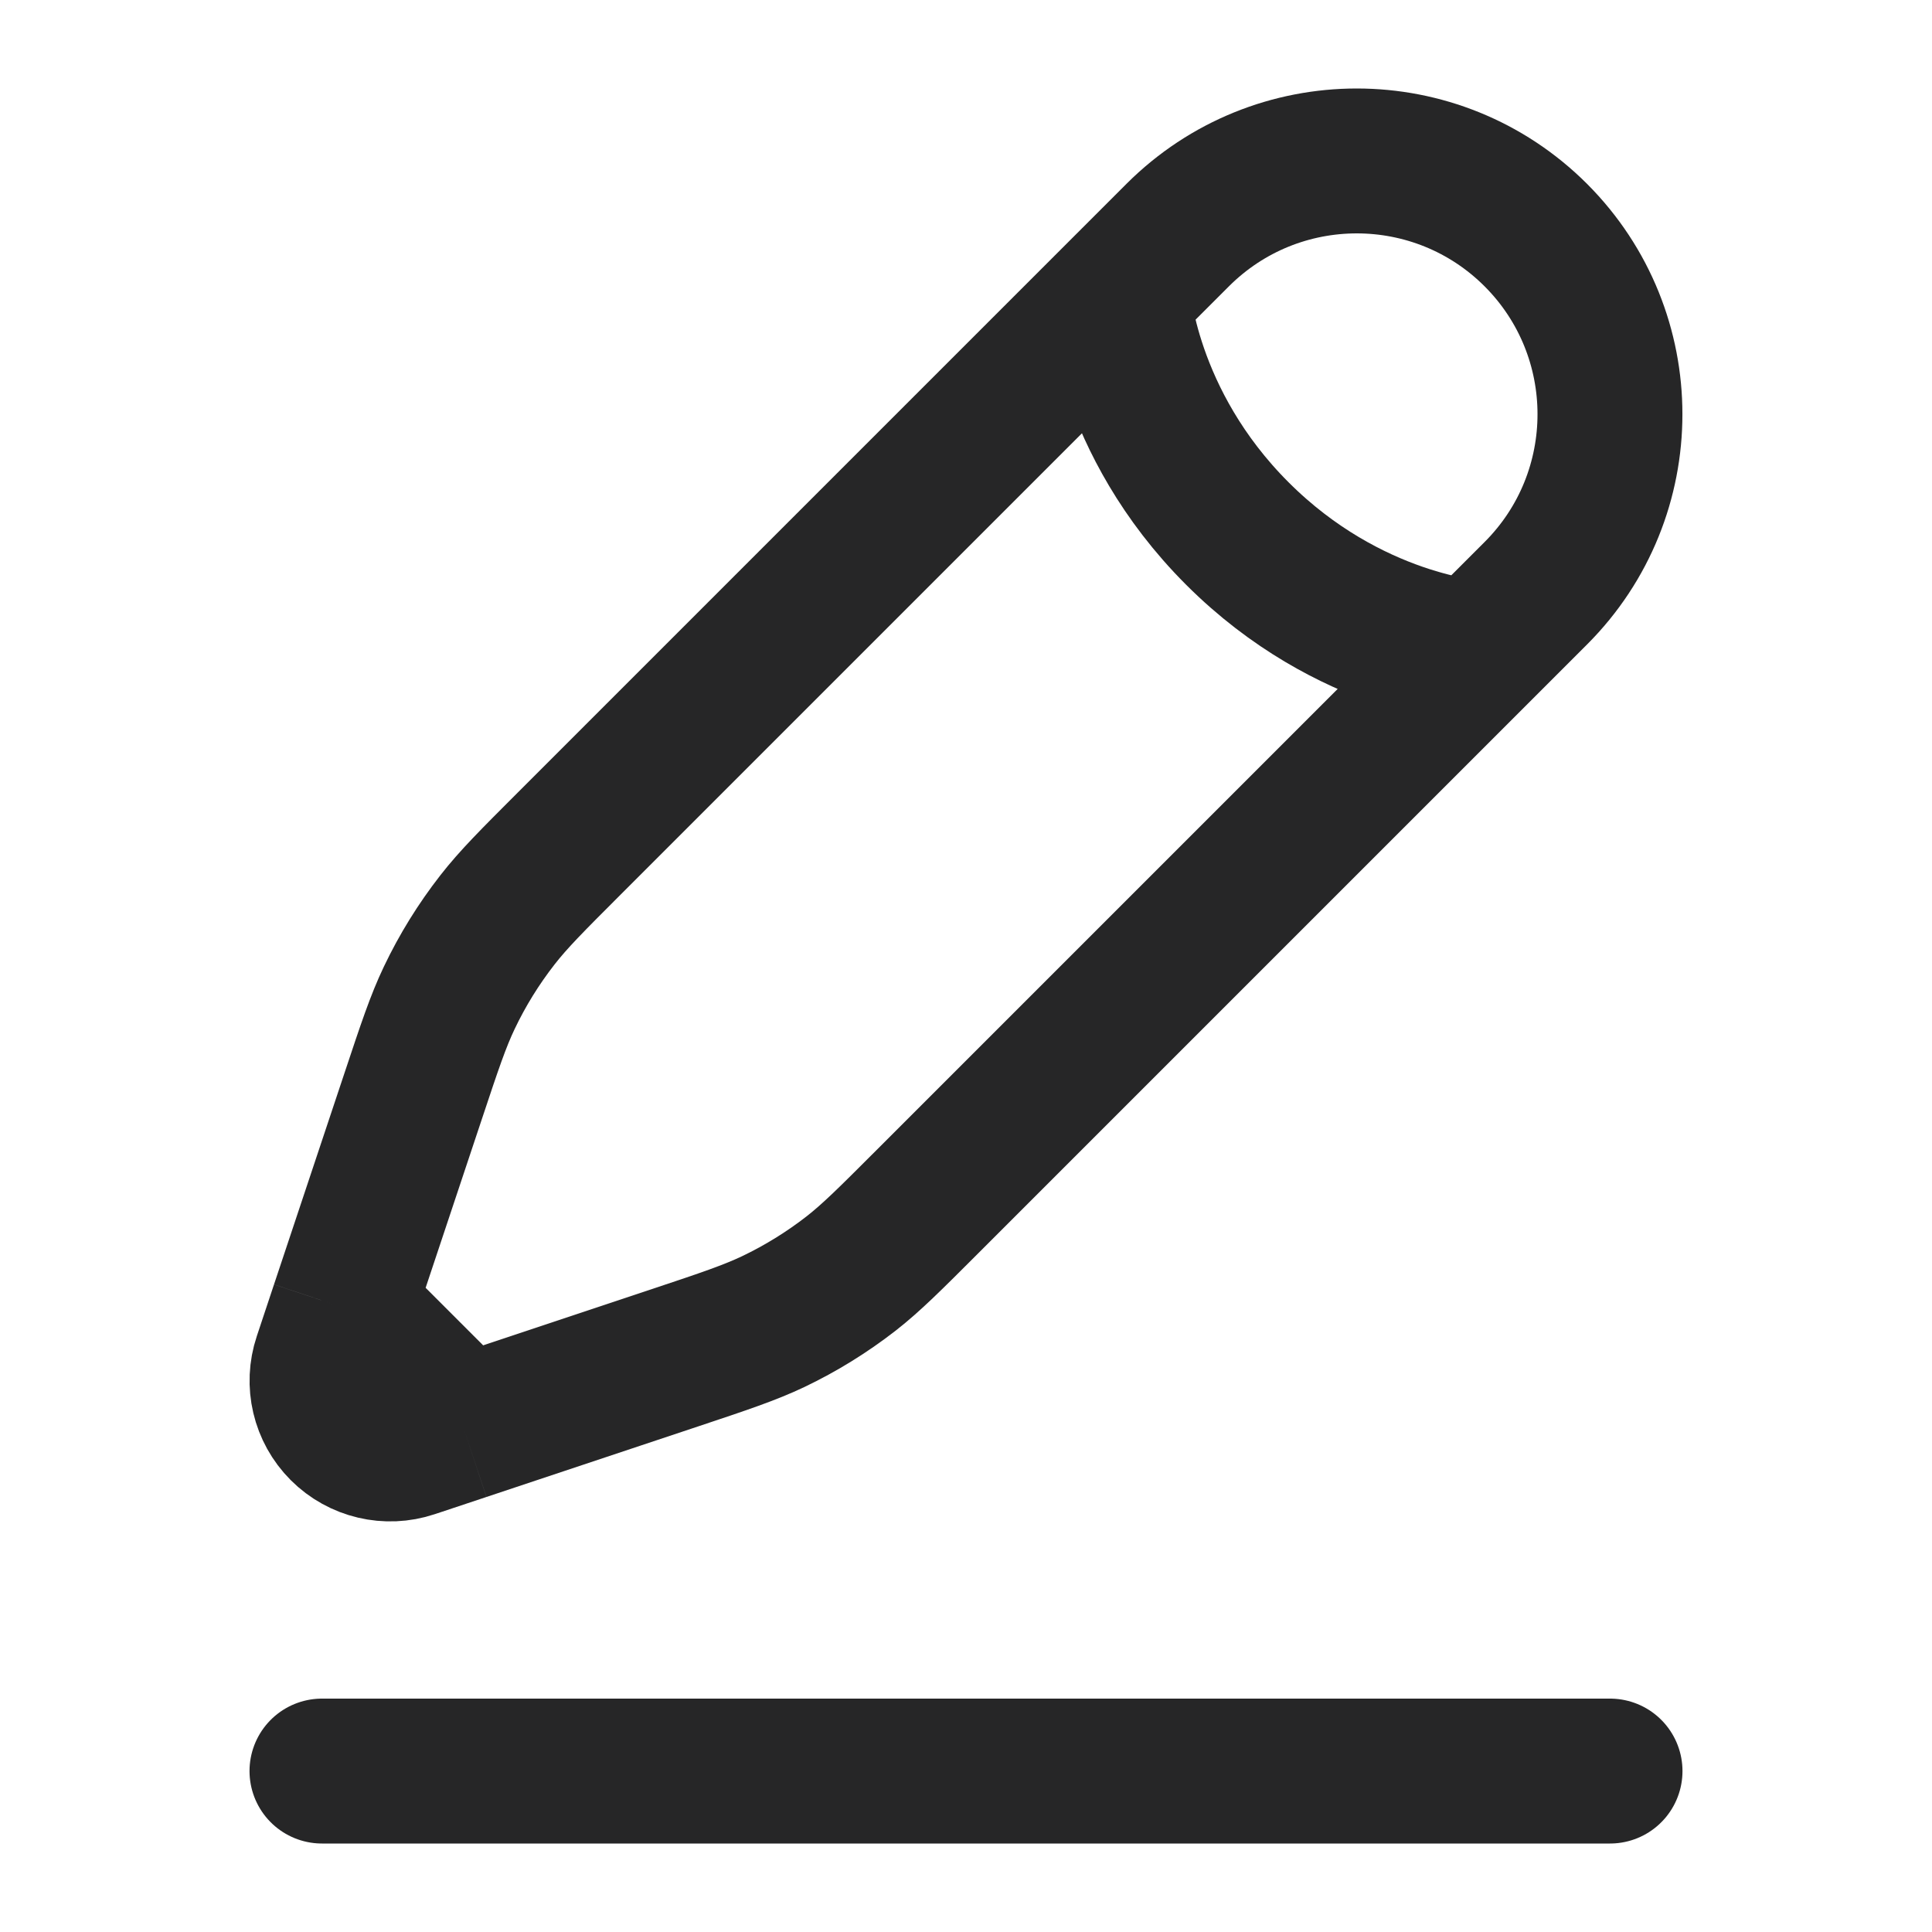 <svg width="20" height="20" viewBox="0 0 20 20" fill="none" xmlns="http://www.w3.org/2000/svg">
<g id="Pen 2 1">
<path id="Vector" d="M3.333 18.334H16.667" stroke="#262627" stroke-width="1.5" stroke-linecap="round"/>
<path id="Vector_2" d="M11.573 3.052L12.191 2.434C13.215 1.41 14.875 1.41 15.899 2.434C16.922 3.458 16.922 5.118 15.899 6.141L15.281 6.759M11.573 3.052C11.573 3.052 11.65 4.365 12.809 5.523C13.968 6.682 15.281 6.759 15.281 6.759M11.573 3.052L5.892 8.733C5.508 9.117 5.315 9.31 5.15 9.522C4.955 9.772 4.787 10.043 4.651 10.329C4.535 10.572 4.449 10.83 4.277 11.347L3.548 13.534M15.281 6.759L9.6 12.44C9.215 12.825 9.023 13.017 8.811 13.183C8.56 13.378 8.29 13.545 8.003 13.682C7.76 13.797 7.502 13.884 6.986 14.056L4.799 14.785M3.548 13.534L3.37 14.069C3.285 14.323 3.351 14.603 3.54 14.792C3.73 14.982 4.01 15.048 4.264 14.963L4.799 14.785M3.548 13.534L4.799 14.785" stroke="#262627" stroke-width="1.5"/>
</g>
</svg>
